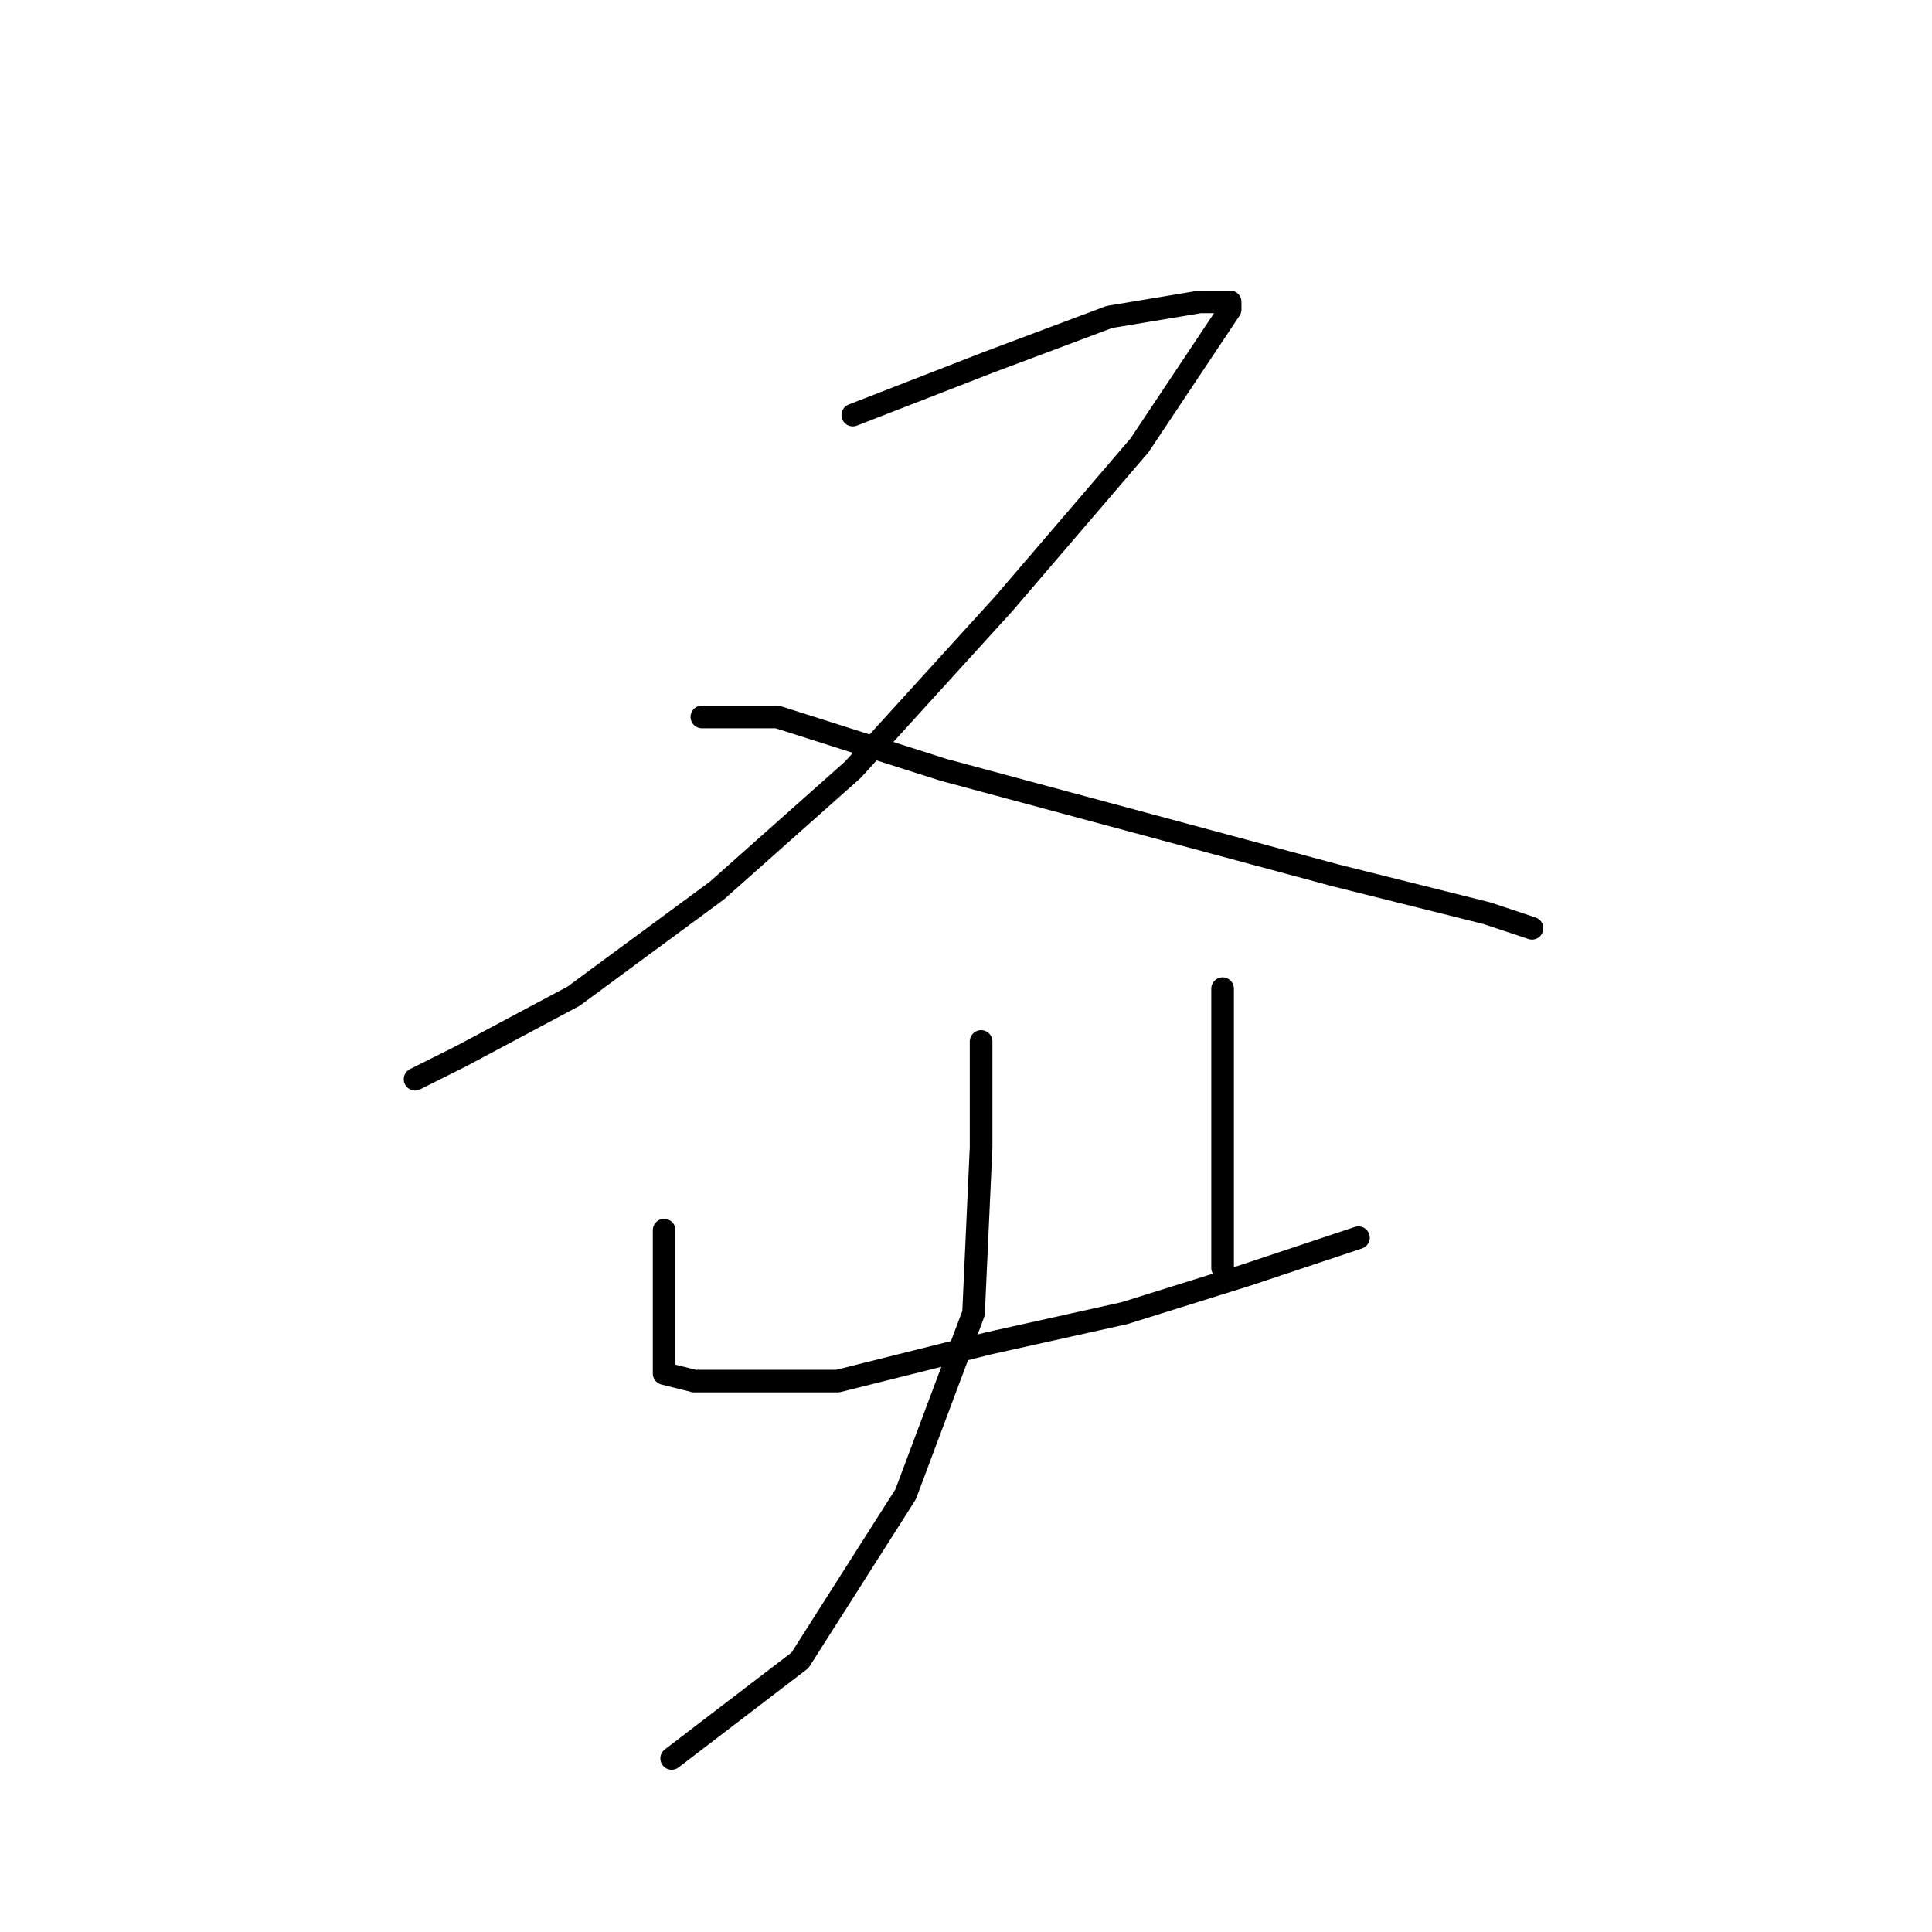 <?xml version="1.0" standalone="no"?>
    <svg width="256" height="256" xmlns="http://www.w3.org/2000/svg" version="1.1">
    <polyline stroke="black" stroke-width="3" stroke-linecap="round" fill="transparent" stroke-linejoin="round" points="113 55 131 48 147 42 159 40 163 40 163 41 151 59 133 80 113 102 95 118 76 132 61 140 55 143 55 143 " />
        <polyline stroke="black" stroke-width="3" stroke-linecap="round" fill="transparent" stroke-linejoin="round" points="93 95 103 95 125 102 151 109 177 116 197 121 203 123 203 123 " />
        <polyline stroke="black" stroke-width="3" stroke-linecap="round" fill="transparent" stroke-linejoin="round" points="88 163 88 172 88 179 88 182 92 183 98 183 111 183 131 178 149 174 165 169 177 165 180 164 180 164 " />
        <polyline stroke="black" stroke-width="3" stroke-linecap="round" fill="transparent" stroke-linejoin="round" points="162 131 162 137 162 147 162 157 162 165 162 168 162 168 " />
        <polyline stroke="black" stroke-width="3" stroke-linecap="round" fill="transparent" stroke-linejoin="round" points="130 138 130 152 129 174 120 198 106 220 89 233 89 233 " />
        </svg>